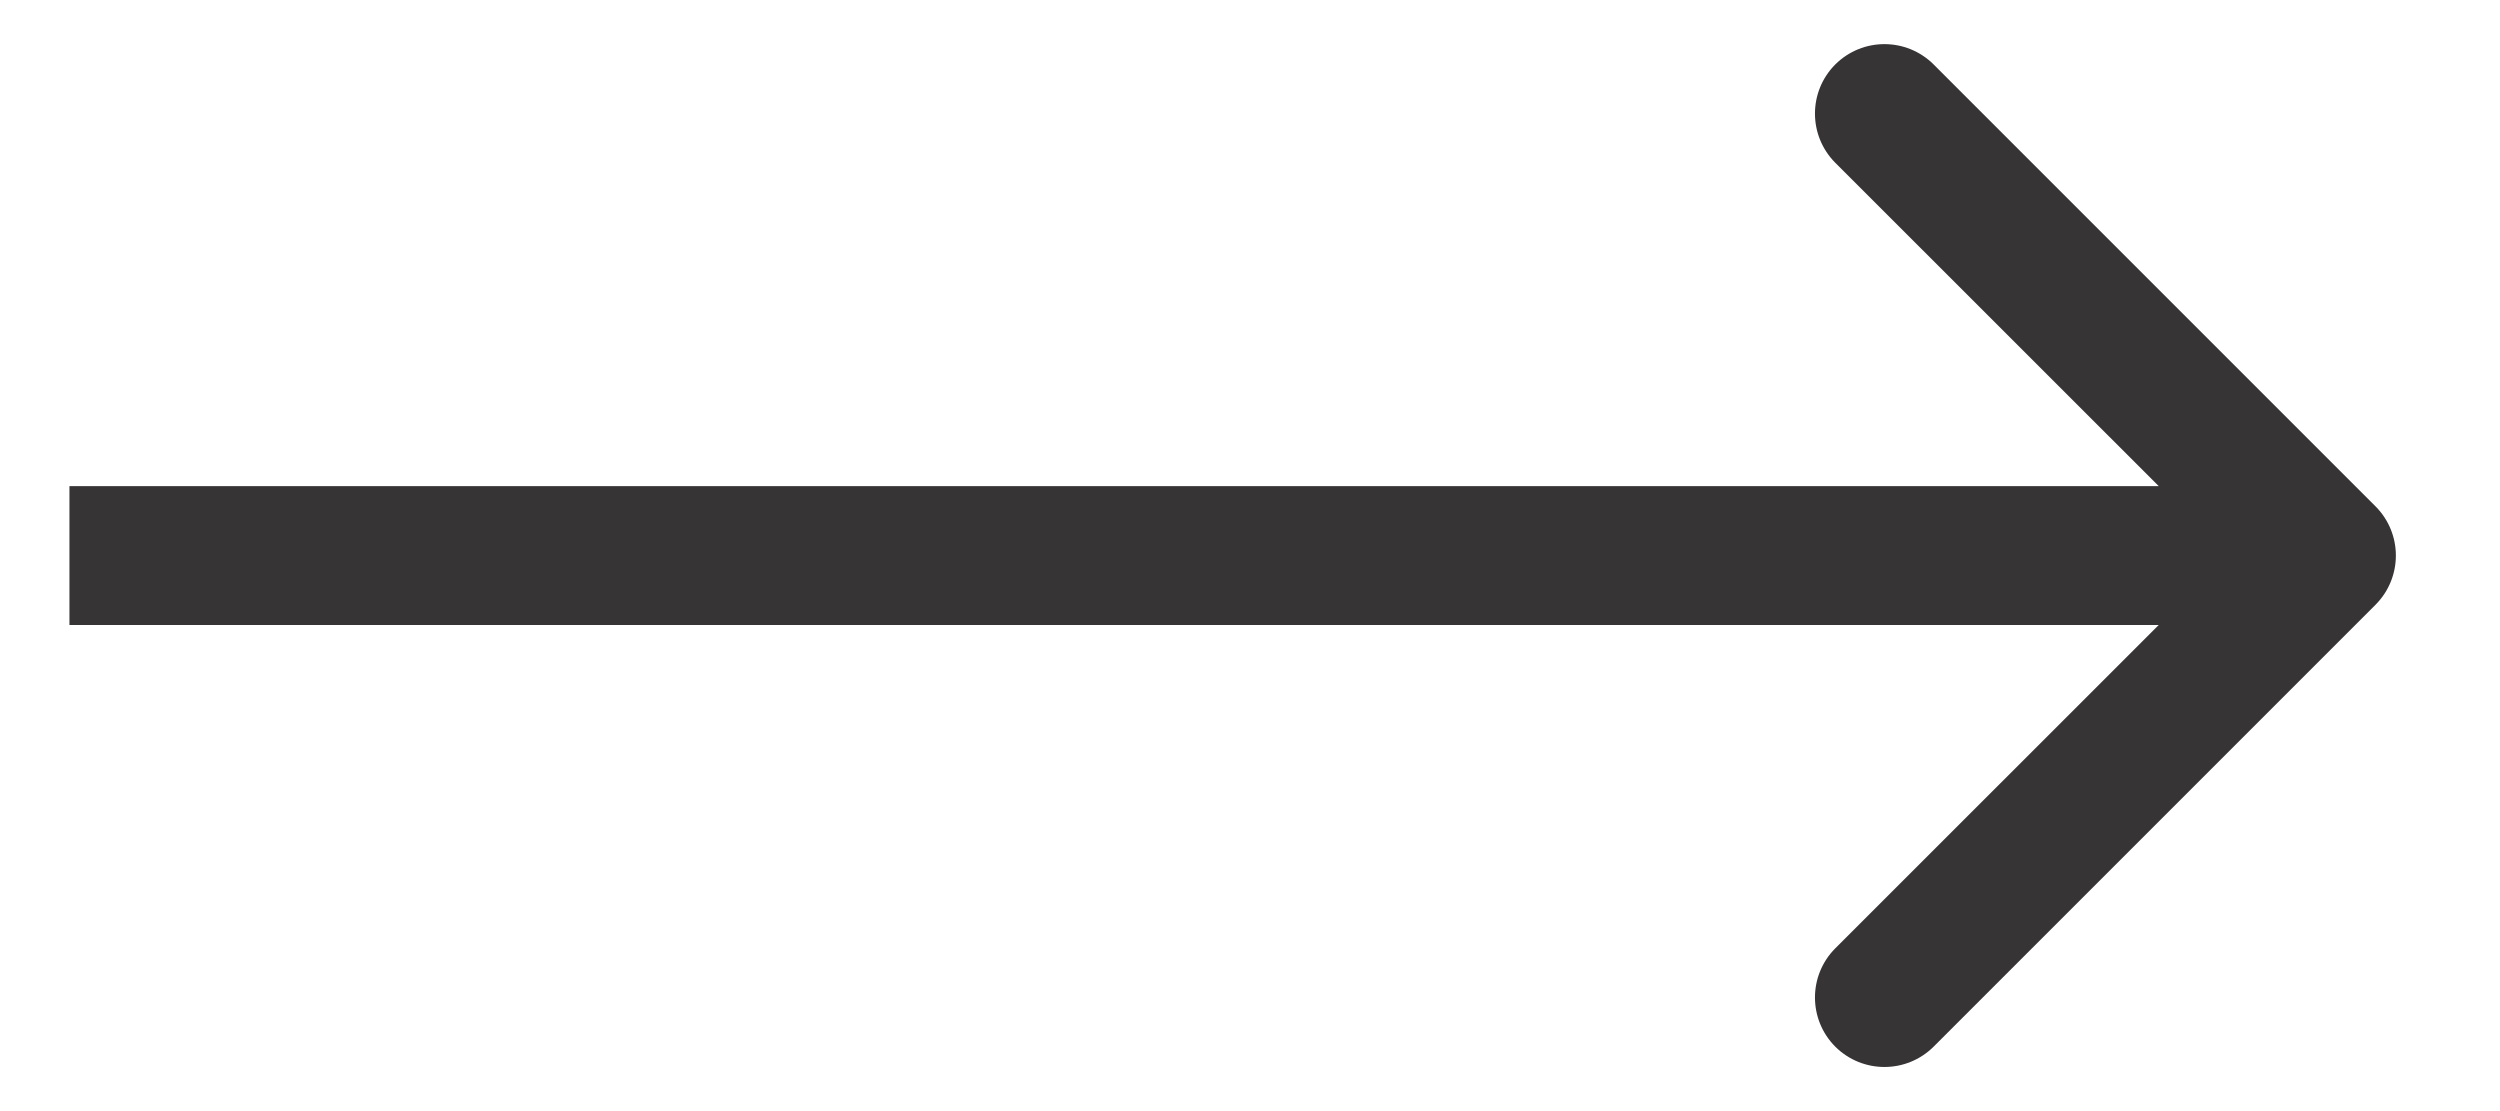 <svg width="18" height="8" viewBox="0 0 18 8" fill="none" xmlns="http://www.w3.org/2000/svg">
<path d="M17.104 4.354C17.299 4.158 17.299 3.842 17.104 3.646L13.922 0.464C13.726 0.269 13.41 0.269 13.214 0.464C13.019 0.66 13.019 0.976 13.214 1.172L16.043 4L13.214 6.828C13.019 7.024 13.019 7.34 13.214 7.536C13.41 7.731 13.726 7.731 13.922 7.536L17.104 4.354ZM16.75 3.5L0.5 3.5L0.5 4.5L16.75 4.5L16.75 3.5Z" fill="#373435"/>
</svg>
